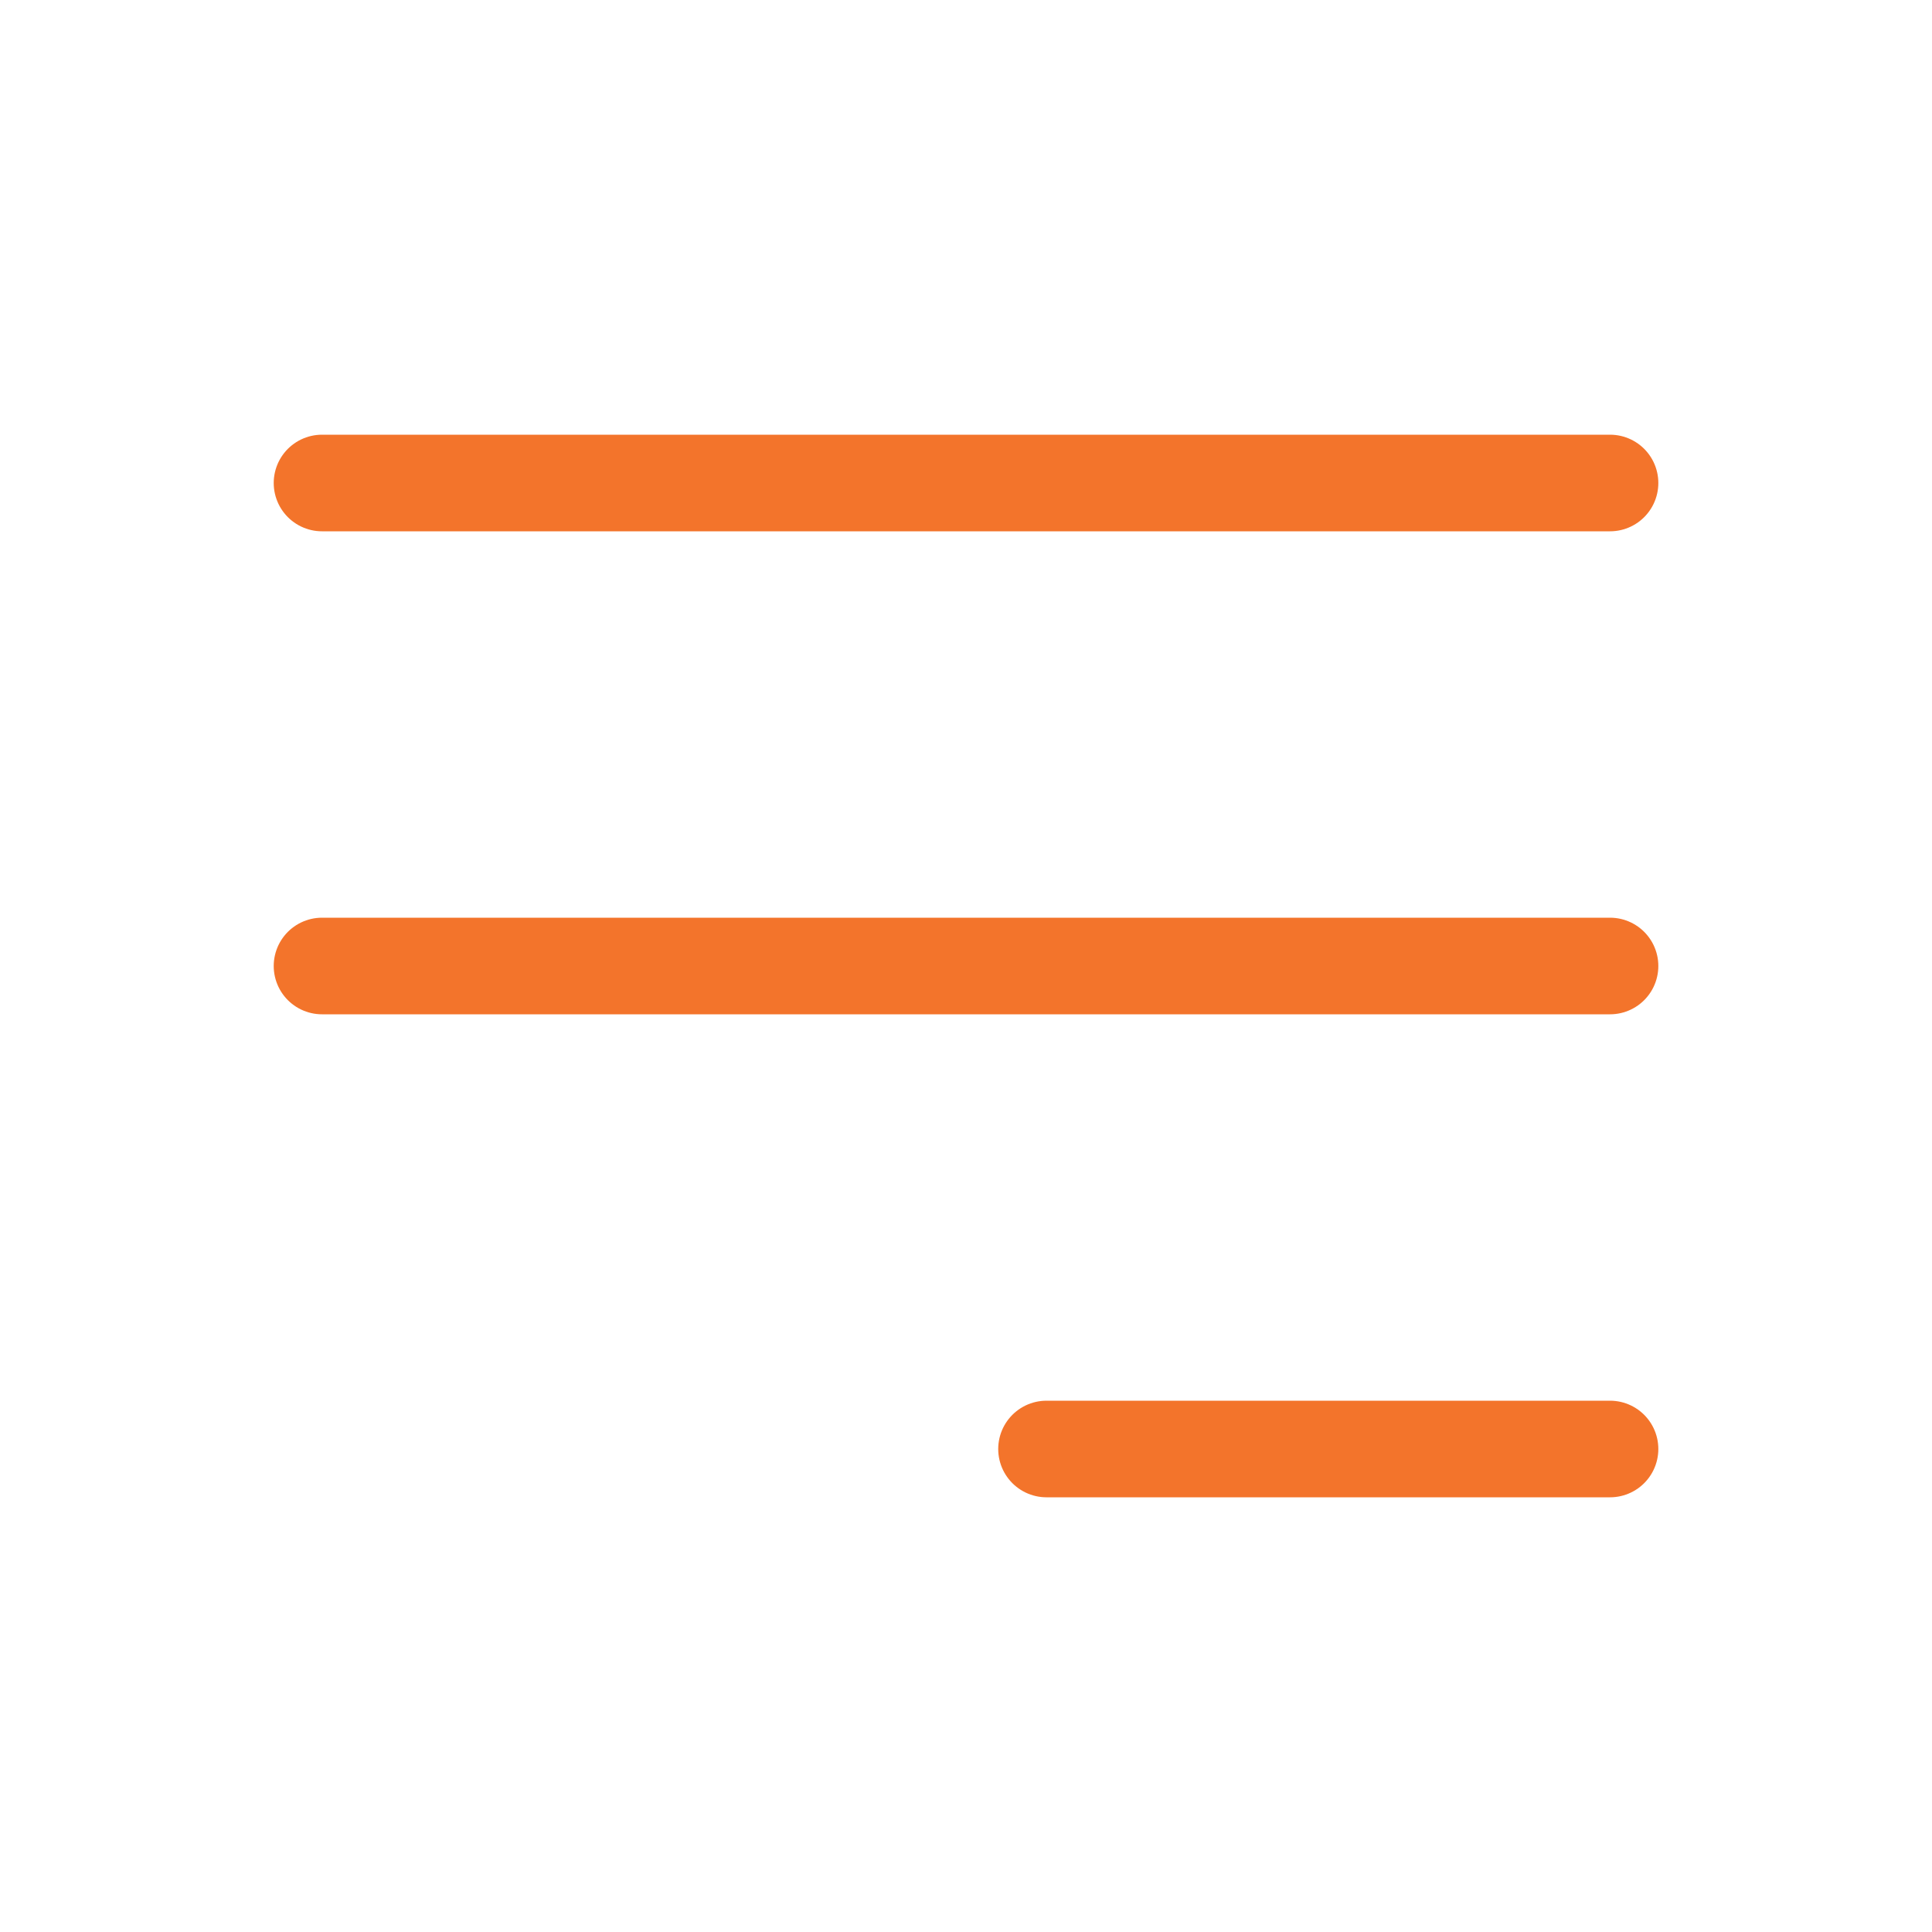 <svg width="40" height="40" viewBox="0 0 40 40" fill="none" xmlns="http://www.w3.org/2000/svg">
<g id="heroicons-outline:menu-alt-3">
<path id="Vector" d="M6.667 10H33.334M6.667 20H33.334M21.667 30H33.334" stroke="#F3742B" stroke-width="2" stroke-linecap="round" stroke-linejoin="round"/>
</g>
</svg>
